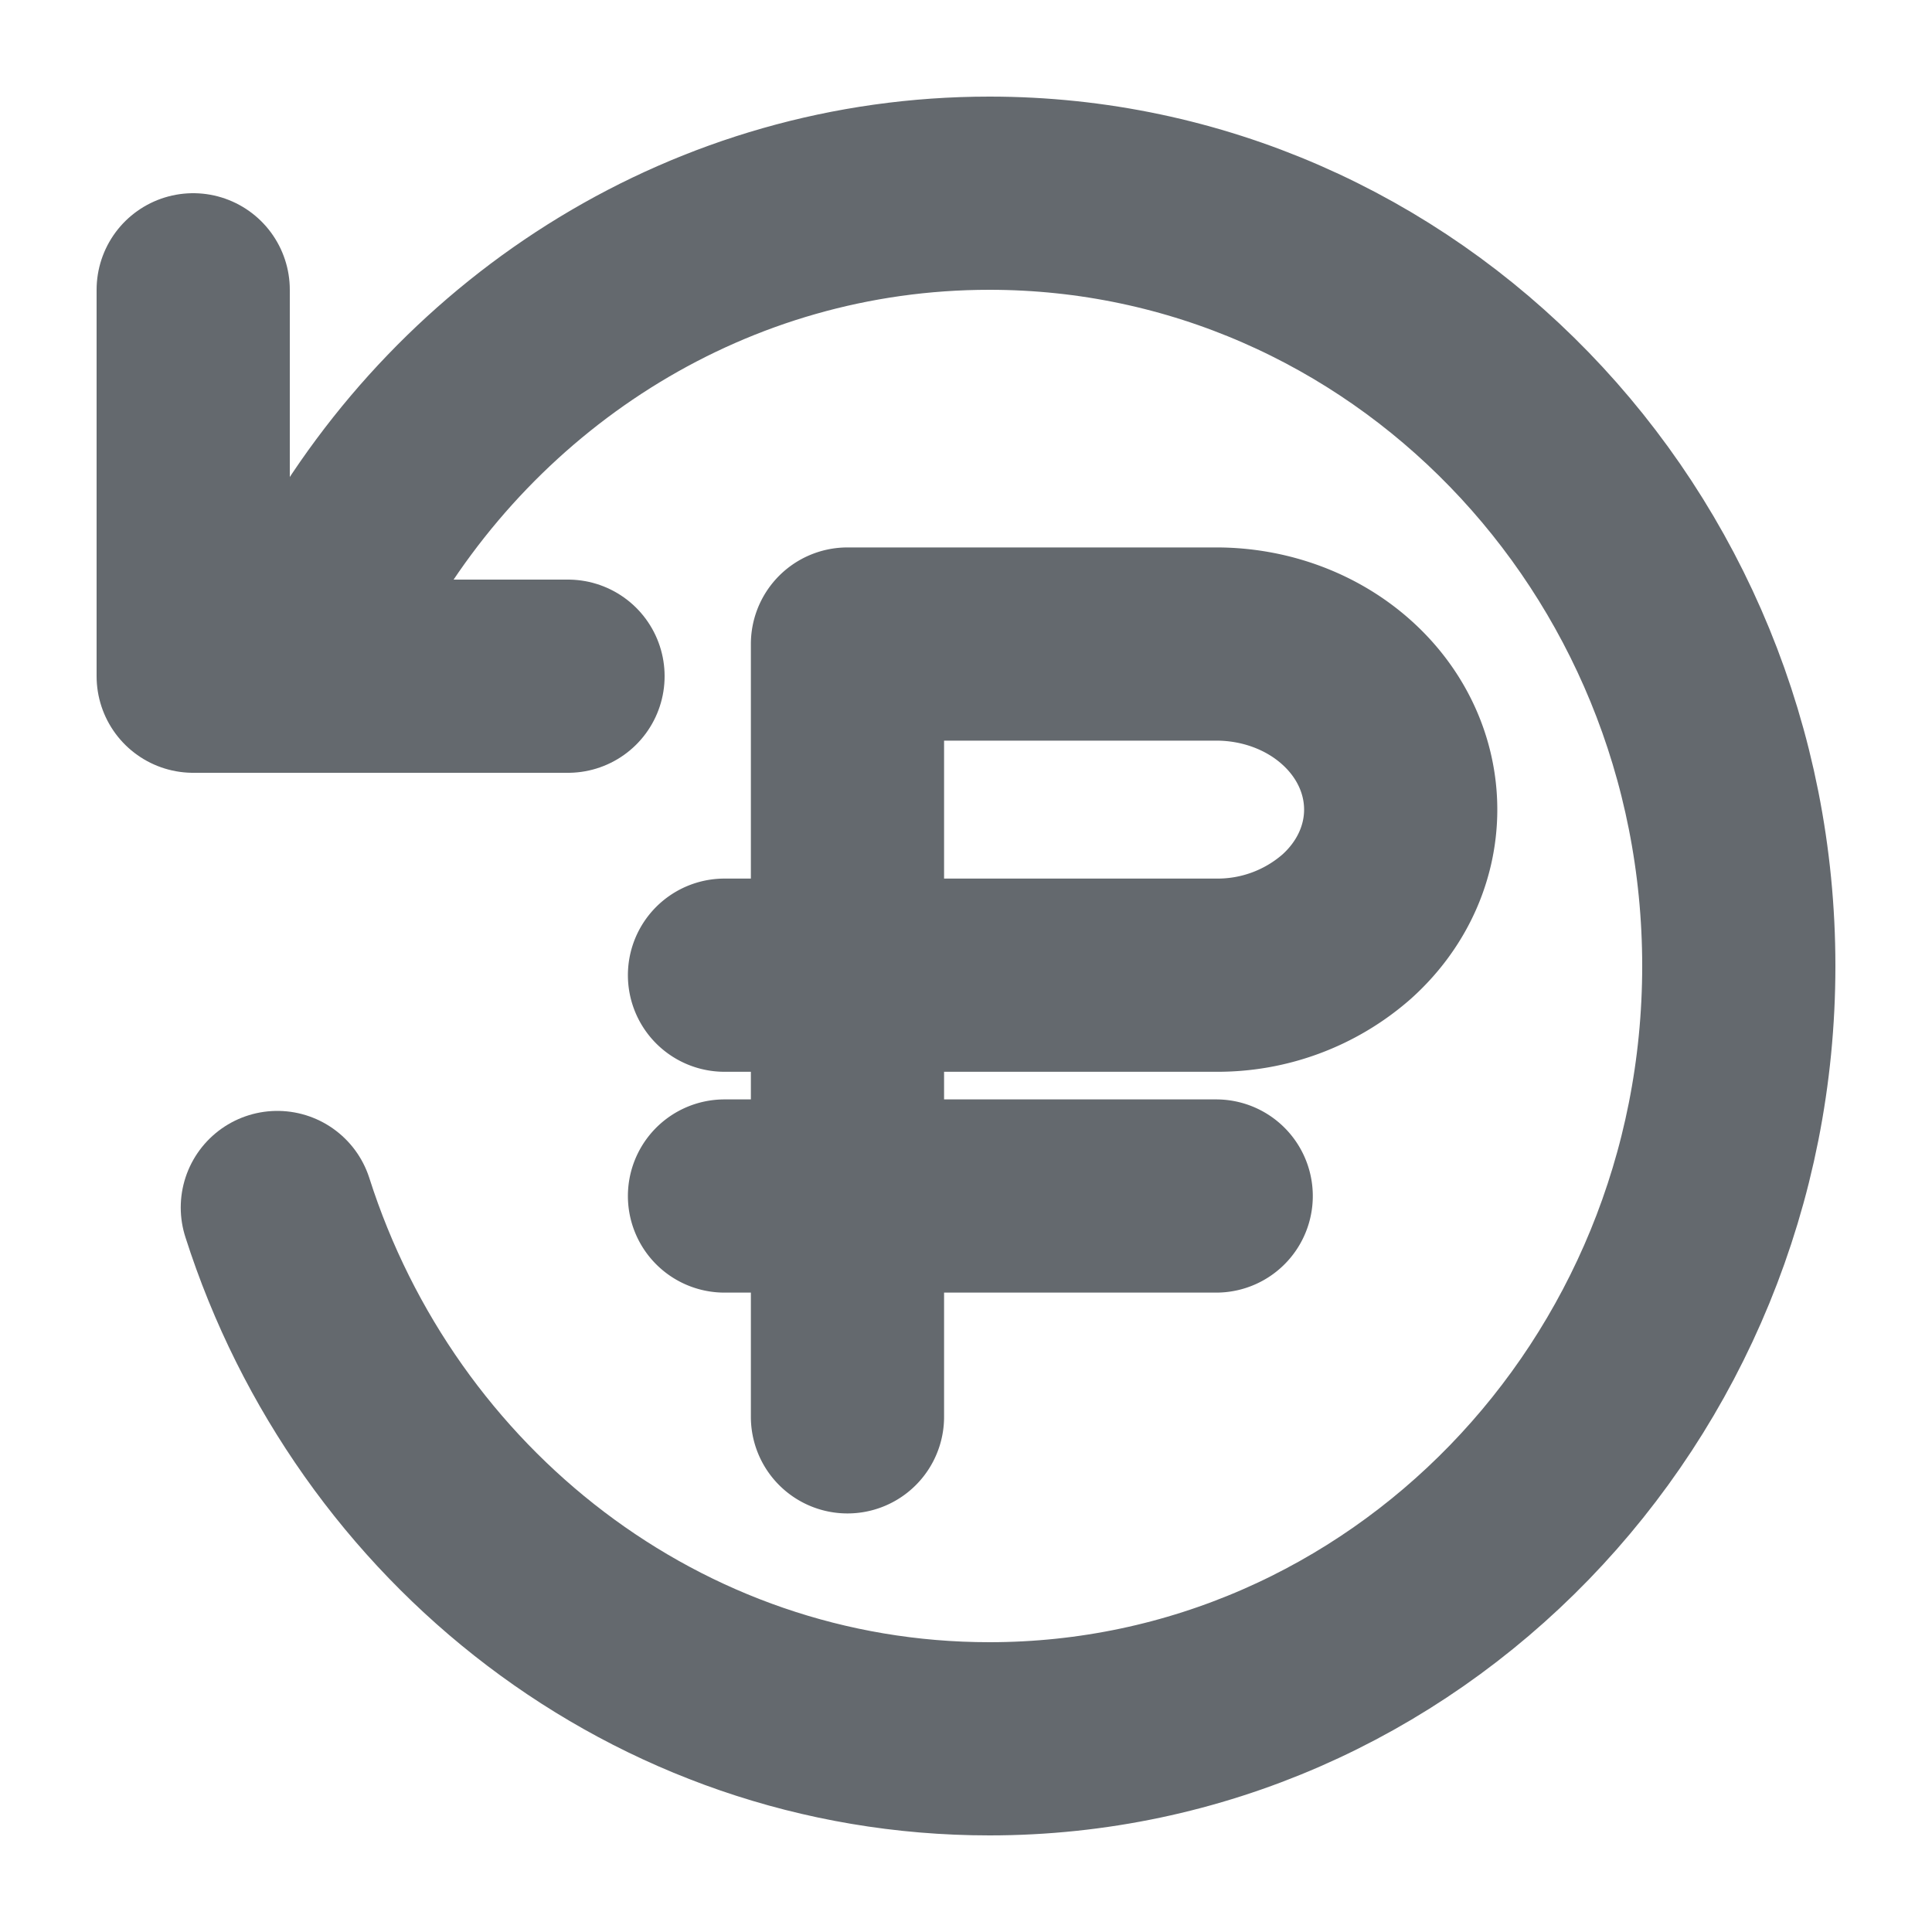 <svg width="20" height="20" fill="none" xmlns="http://www.w3.org/2000/svg"><path d="M2.871 12.5C3.89 15.694 6.805 18 10.242 18 14.527 18 18 14.418 18 10s-3.473-8-7.758-8c-2.871 0-5.378 1.609-6.72 4M5.88 7H2V3" stroke="#64696E" stroke-width="2" stroke-linecap="round" stroke-linejoin="round"/><path d="M8.773 14.667v-8h3.818c.506 0 .992.18 1.35.502.358.321.559.757.559 1.212 0 .455-.201.89-.56 1.212a2.024 2.024 0 01-1.35.502H7.5m5.09 2.286H7.5" stroke="#64696E" stroke-width="2" stroke-linecap="round" stroke-linejoin="round"/></svg>